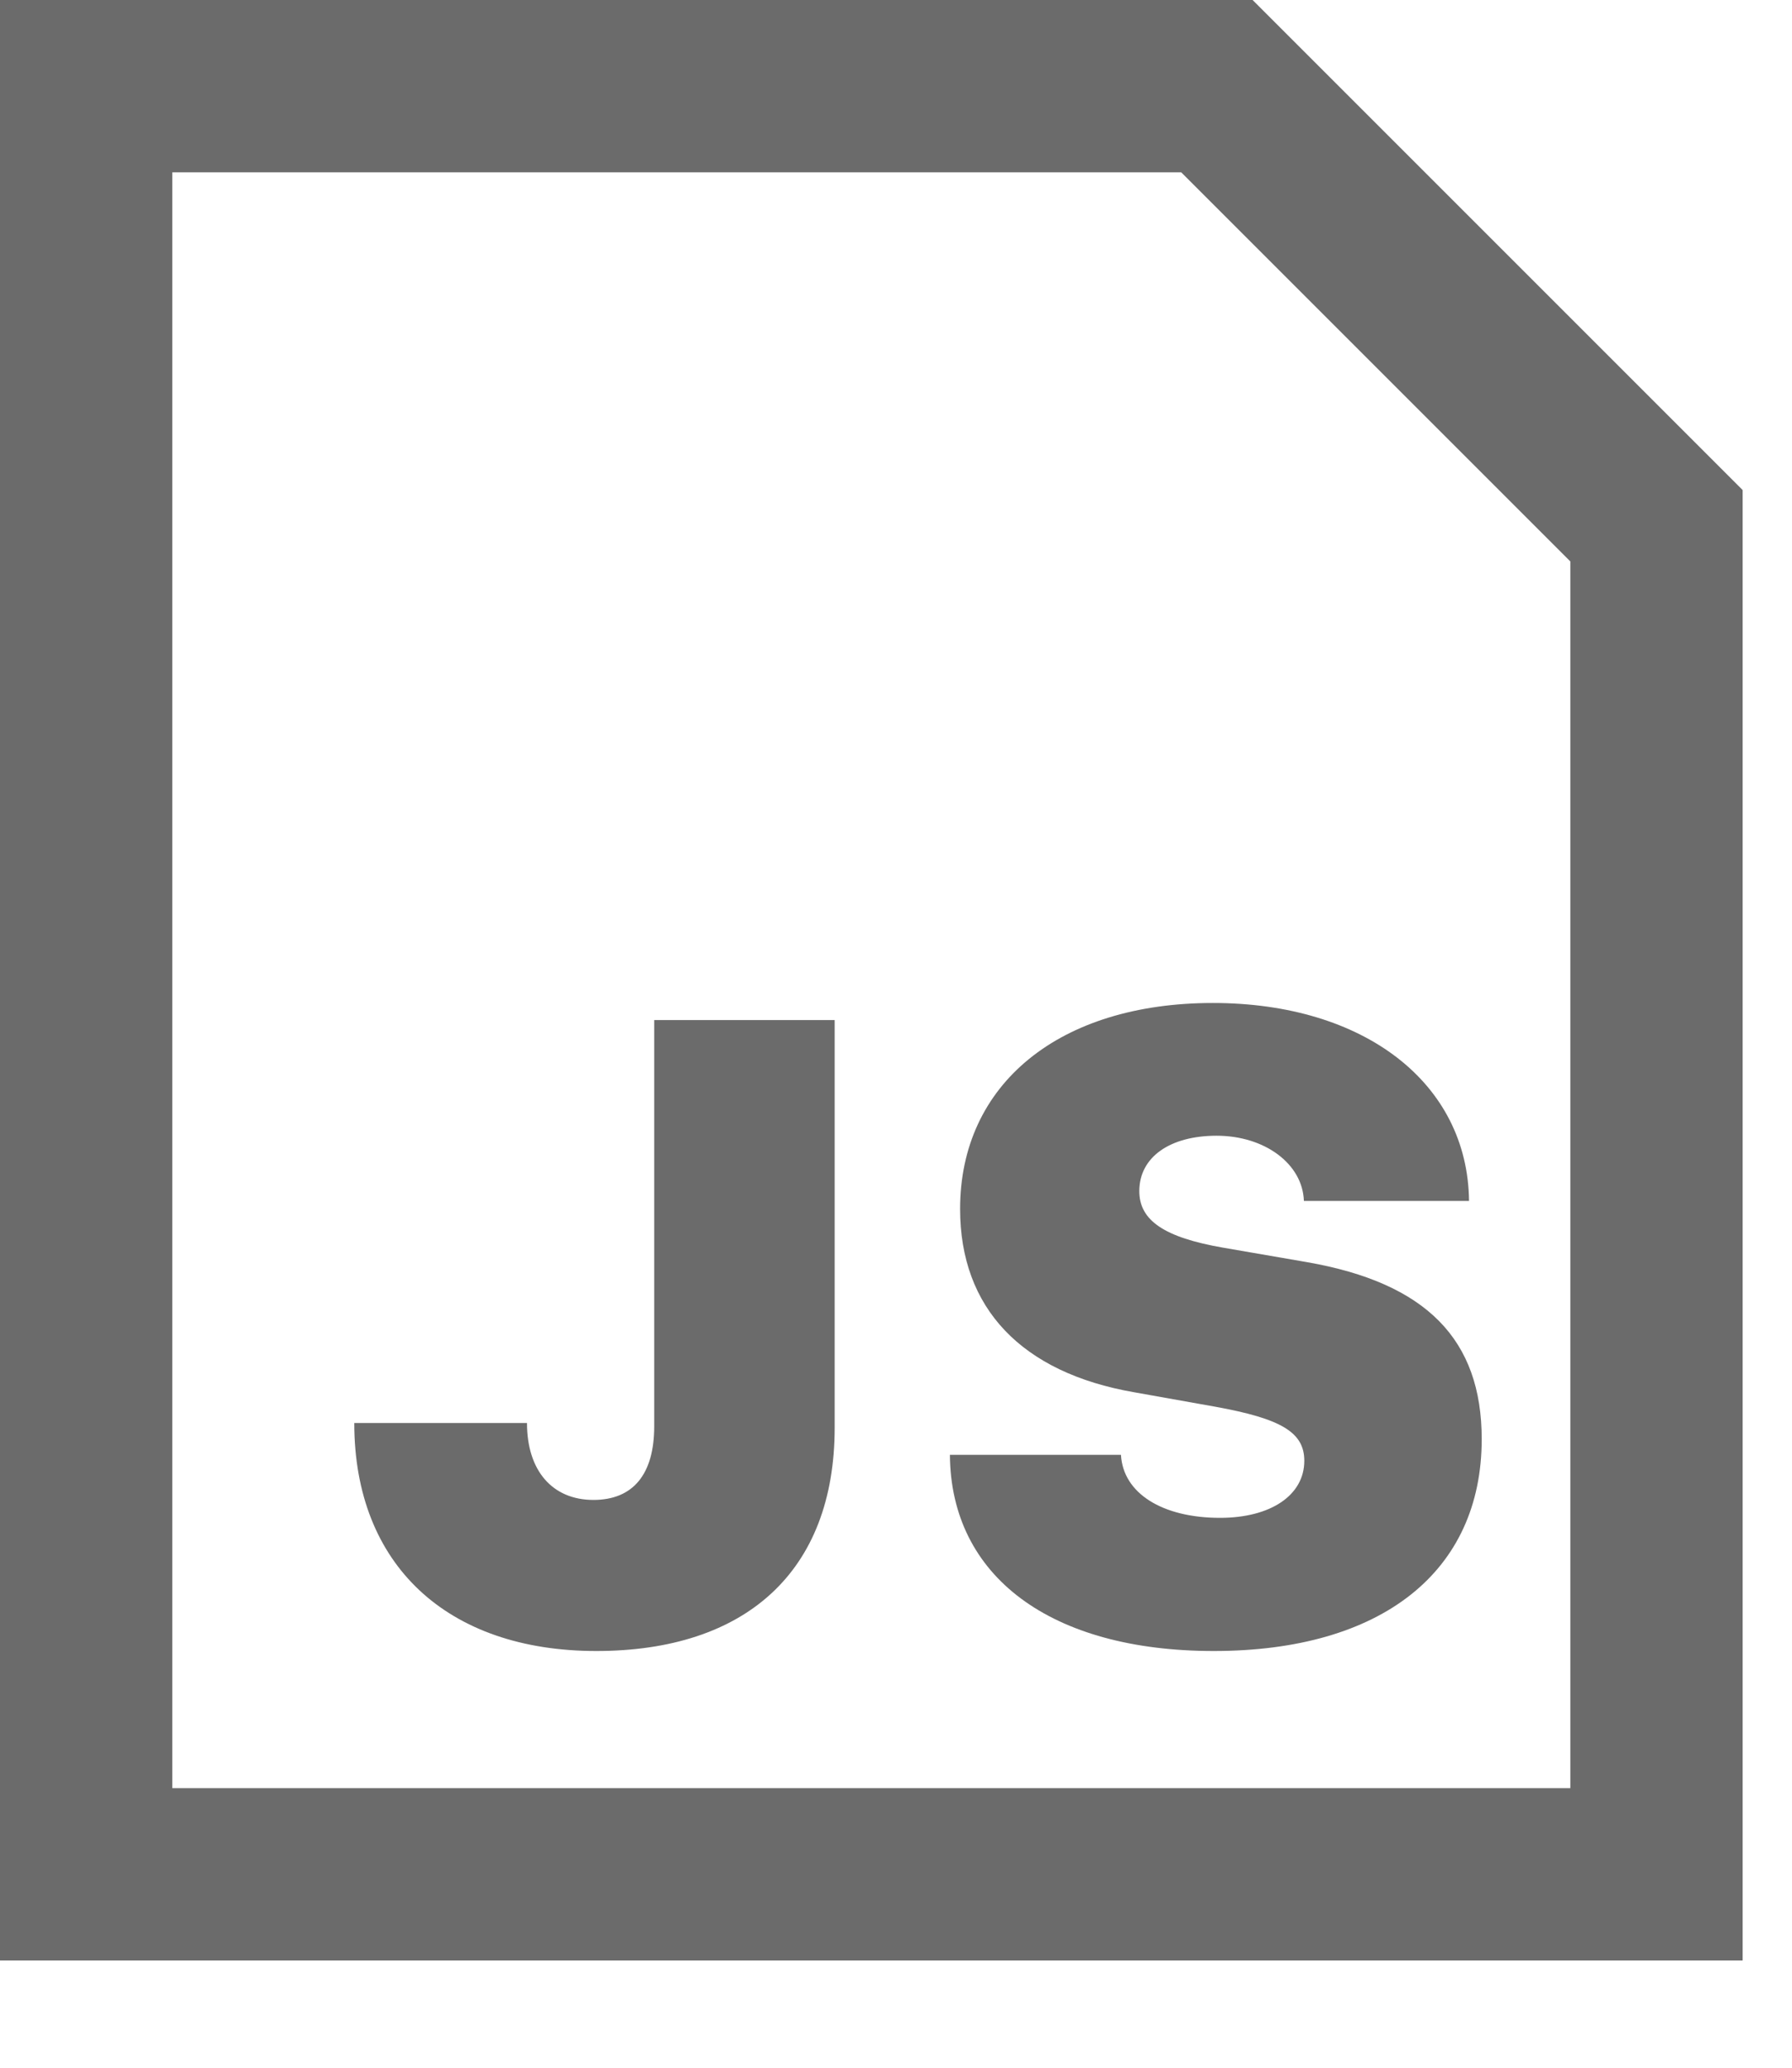 <svg xmlns="http://www.w3.org/2000/svg" width="13" height="15" fill="none" viewBox="0 0 13 15"><path stroke="#6B6B6B" stroke-width="1.25" d="M0.625 0.625H6.321H8.828L10.62 2.417L12.017 3.814V7.111V13.597H0.625V0.625Z"/><path fill="#6B6B6B" d="M2.57 10.323C2.57 11.354 3.246 11.977 4.326 11.977C5.407 11.977 6.055 11.403 6.055 10.357V7.4H4.746V10.347C4.746 10.696 4.592 10.881 4.305 10.881C4.009 10.881 3.823 10.671 3.823 10.323H2.57Z"/><path fill="#6B6B6B" d="M6.891 10.554C6.897 11.437 7.623 11.977 8.805 11.977C10.021 11.977 10.749 11.403 10.749 10.44C10.749 9.718 10.348 9.307 9.481 9.156L8.873 9.051C8.447 8.977 8.265 8.854 8.265 8.641C8.265 8.394 8.487 8.239 8.826 8.239C9.175 8.239 9.45 8.443 9.459 8.712H10.657C10.648 7.857 9.897 7.276 8.799 7.276C7.685 7.276 6.965 7.863 6.965 8.77C6.965 9.489 7.41 9.958 8.228 10.1L8.817 10.205C9.296 10.292 9.462 10.391 9.462 10.597C9.462 10.847 9.218 11.011 8.851 11.011C8.431 11.011 8.147 10.832 8.132 10.554H6.891Z"/></svg>